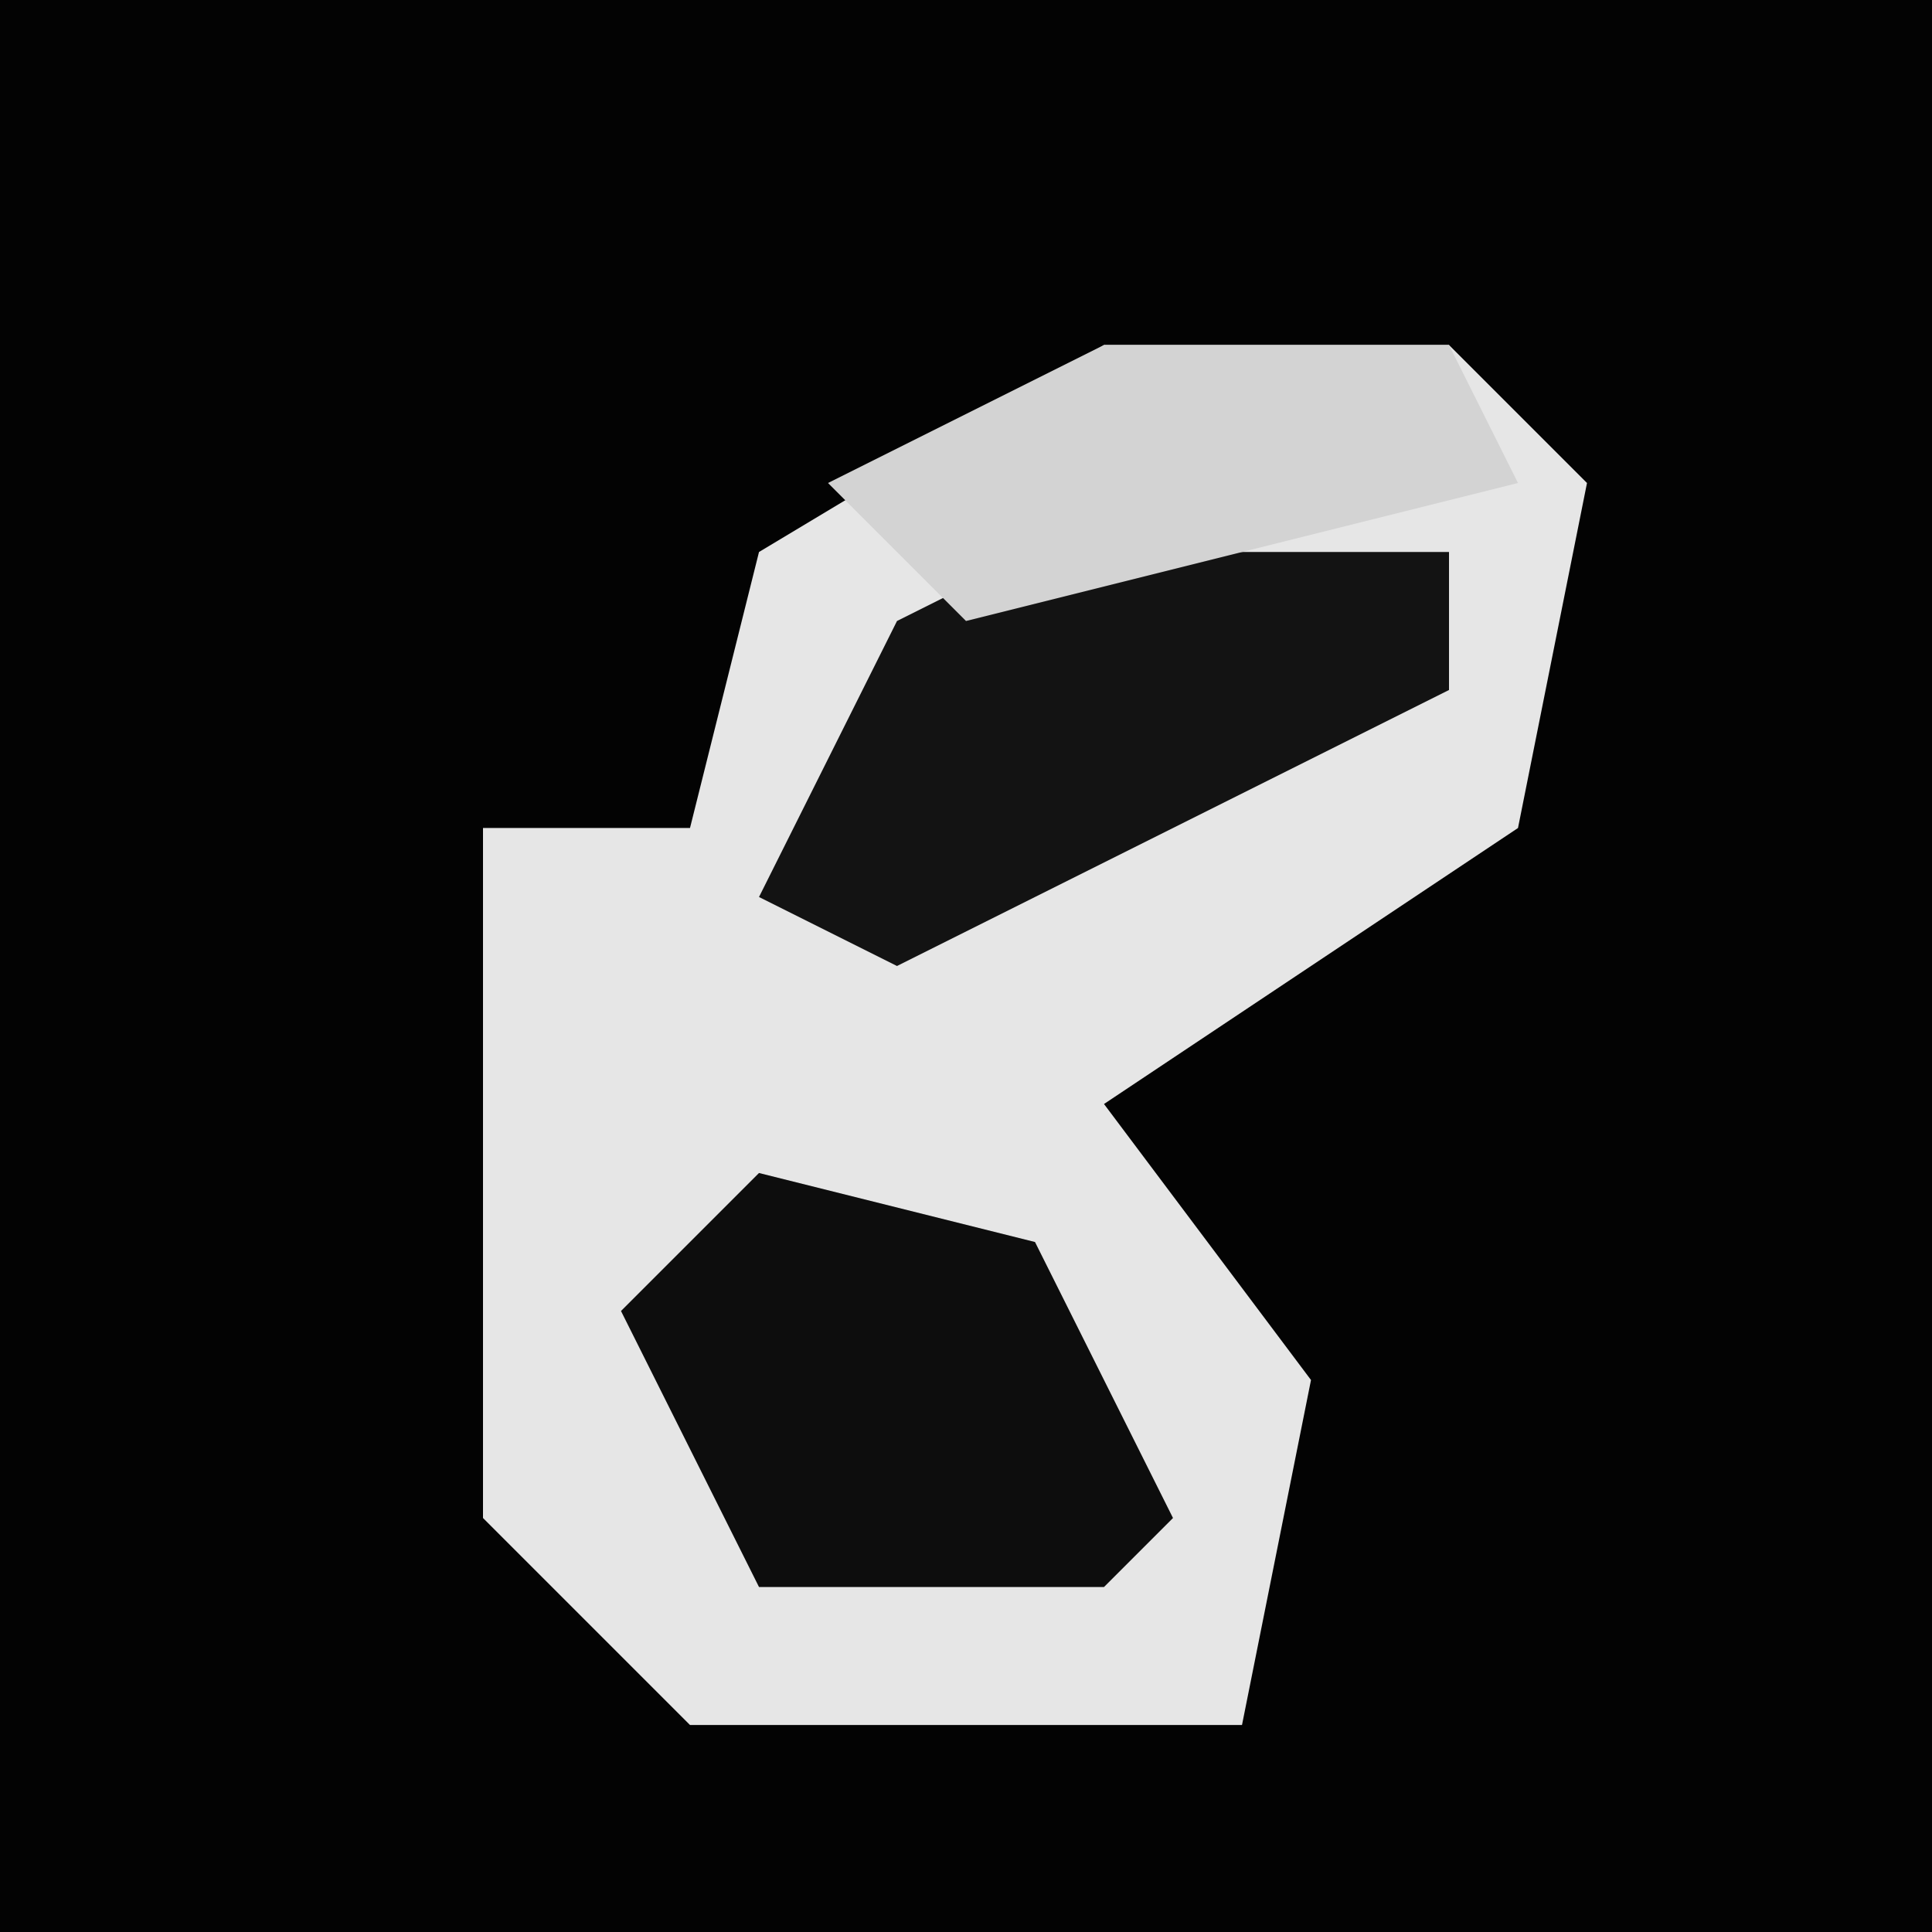 <?xml version="1.0" encoding="UTF-8"?>
<svg version="1.1" xmlns="http://www.w3.org/2000/svg" width="28" height="28">
<path d="M0,0 L28,0 L28,28 L0,28 Z " fill="#030303" transform="translate(0,0)"/>
<path d="M0,0 L5,0 L7,2 L6,7 L0,11 L3,15 L2,20 L-6,20 L-9,17 L-9,12 L-9,9 L-9,7 L-6,7 L-5,3 Z " fill="#E6E6E6" transform="translate(16,5)"/>
<path d="M0,0 L4,1 L6,5 L5,6 L0,6 L-2,2 Z " fill="#0D0D0D" transform="translate(11,17)"/>
<path d="M0,0 L6,0 L6,2 L-2,6 L-4,5 L-2,1 Z " fill="#131313" transform="translate(15,8)"/>
<path d="M0,0 L5,0 L6,2 L-2,4 L-4,2 Z " fill="#D3D3D3" transform="translate(16,5)"/>
</svg>

